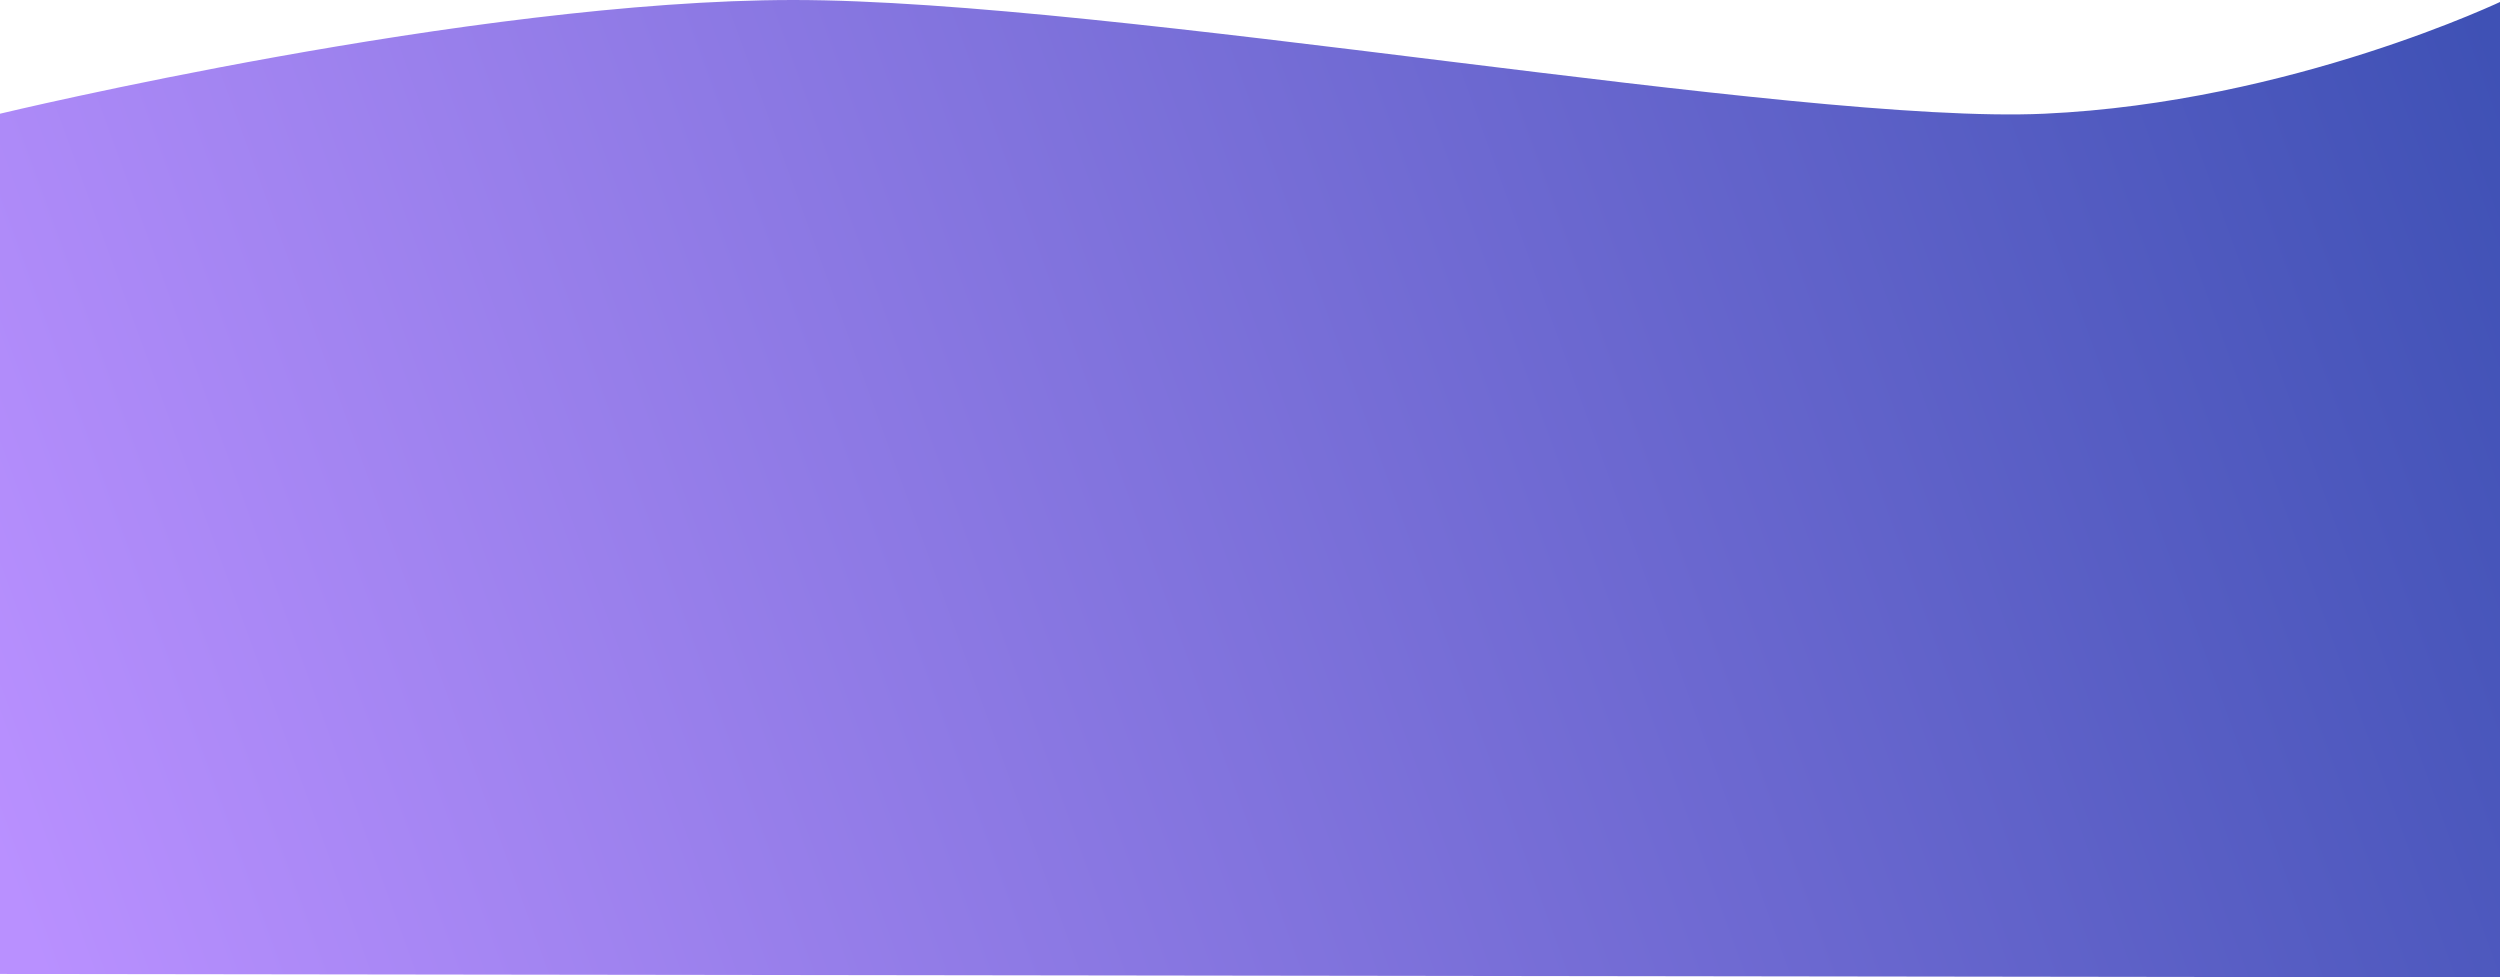<?xml version="1.0" encoding="UTF-8"?>
<svg width="1440" height="563" viewBox="0 0 1440 563" fill="none" xmlns="http://www.w3.org/2000/svg">
<path d="M0 65.5V561L1442.5 563V0C1442.5 0 1320 59.001 1177.5 65.5C1035 71.999 641.5 0 457 0C272.5 -0 0 65.5 0 65.5Z" fill="url(#paint0_linear_502_2)"/>
<defs>
<linearGradient id="paint0_linear_502_2" x1="1443" y1="45.5" x2="23.5" y2="563" gradientUnits="userSpaceOnUse">
<stop stop-color="#3F51B5"/>
<stop offset="1" stop-color="#B990FF"/>
</linearGradient>
</defs>
</svg>
